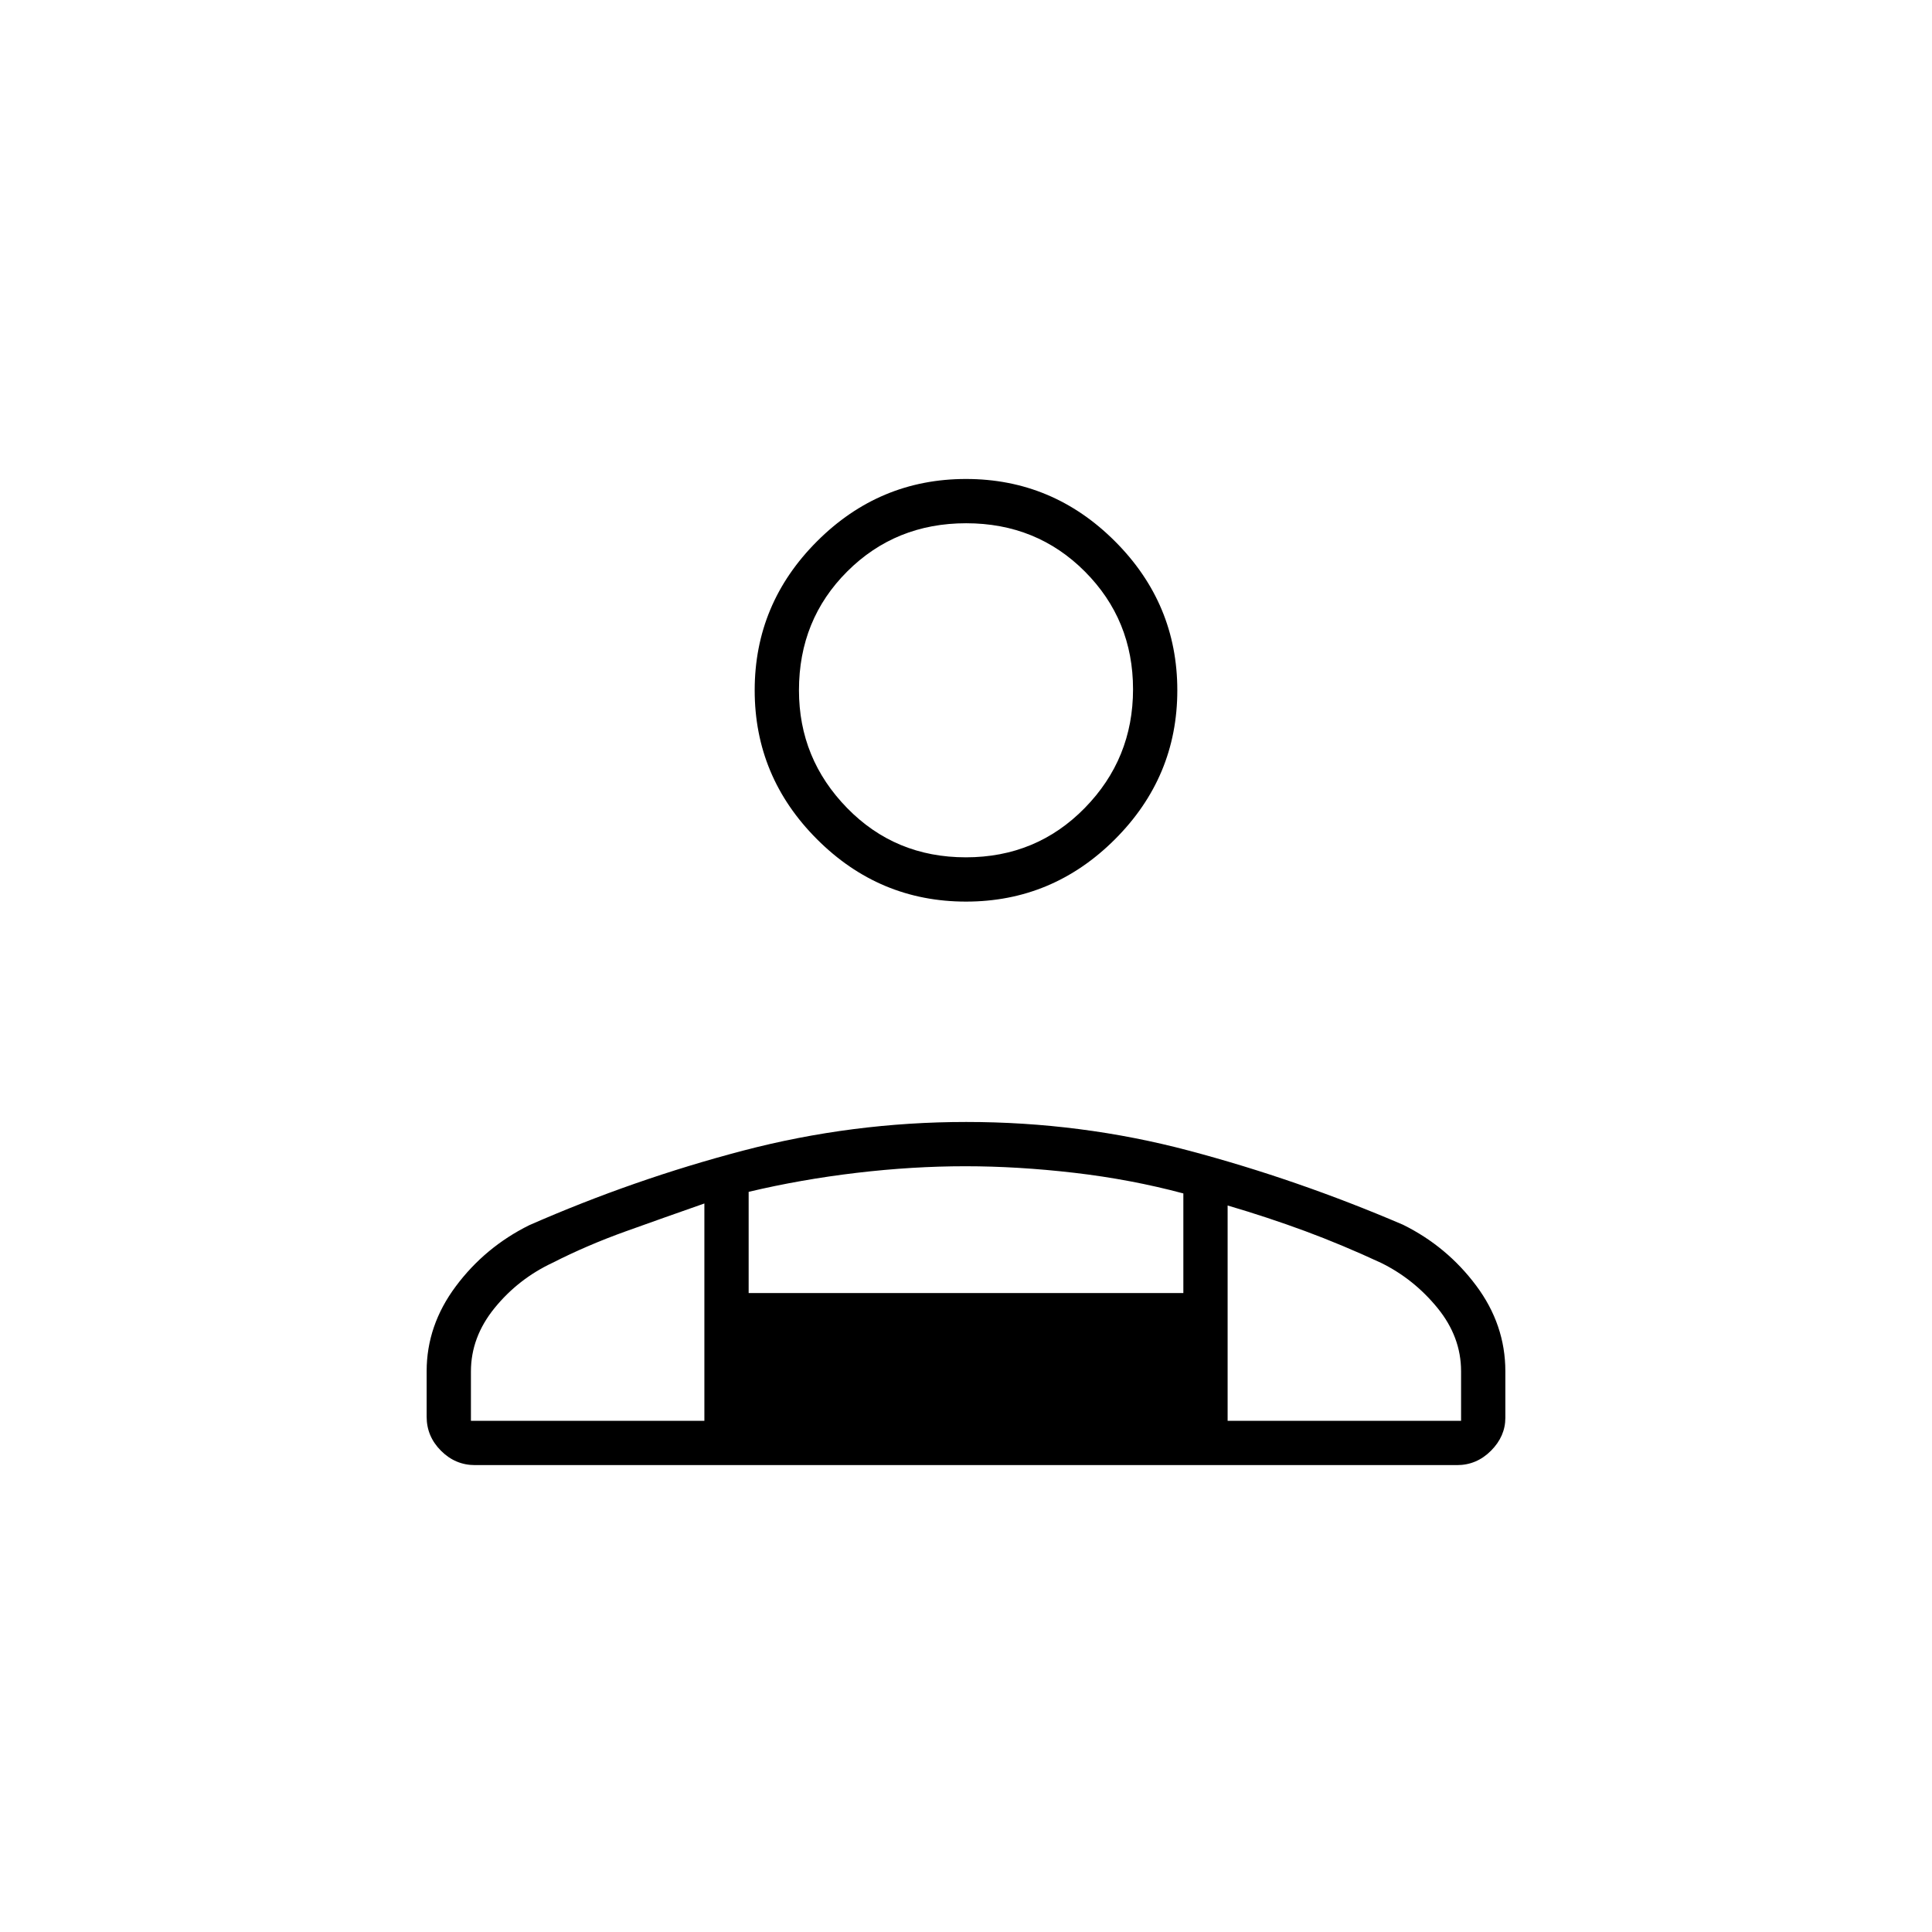 <svg xmlns="http://www.w3.org/2000/svg" height="48" viewBox="0 -960 960 960" width="48"><path d="M480-512q-43.05 0-74.02-30.97Q375-573.95 375-617t30.98-74.03Q436.95-722 480-722t74.03 30.97Q585-660.05 585-617t-30.97 74.03Q523.05-512 480-512ZM212-256v-22.67q0-22.77 14.51-42.2 14.5-19.44 36.48-30.34 51.96-22.81 106.25-37.05 54.29-14.24 110.88-14.24 56.96 0 110.67 14.25t106.35 36.81q21.82 10.79 36.34 30.22Q748-301.78 748-278.62v23.1q0 9.21-7.12 16.36Q733.75-232 724-232H236q-9.75 0-16.87-7.13Q212-246.25 212-256Zm267.92-278Q515-534 539-558.5t24-59q0-34.5-23.92-58.5t-59-24Q445-700 421-676.06q-24 23.95-24 59.06 0 34 23.92 58.5t59 24.5ZM610-361v107h116v-24.63q0-17.1-11.75-31.49-11.75-14.38-28.03-22.38-19.39-9-37.83-15.82Q629.94-355.14 610-361Zm-238-6.78v50.28h216v-49.49q-26-6.96-54.12-10.24-28.13-3.27-54.25-3.27-26.13 0-53.88 3.27-27.75 3.28-53.75 9.45ZM234-254h116v-108q-20 7-39.08 13.85-19.08 6.84-36.42 15.65-17 8-28.75 22.46T234-278.52V-254Zm376 0H350h260ZM480-617Z"/></svg>
